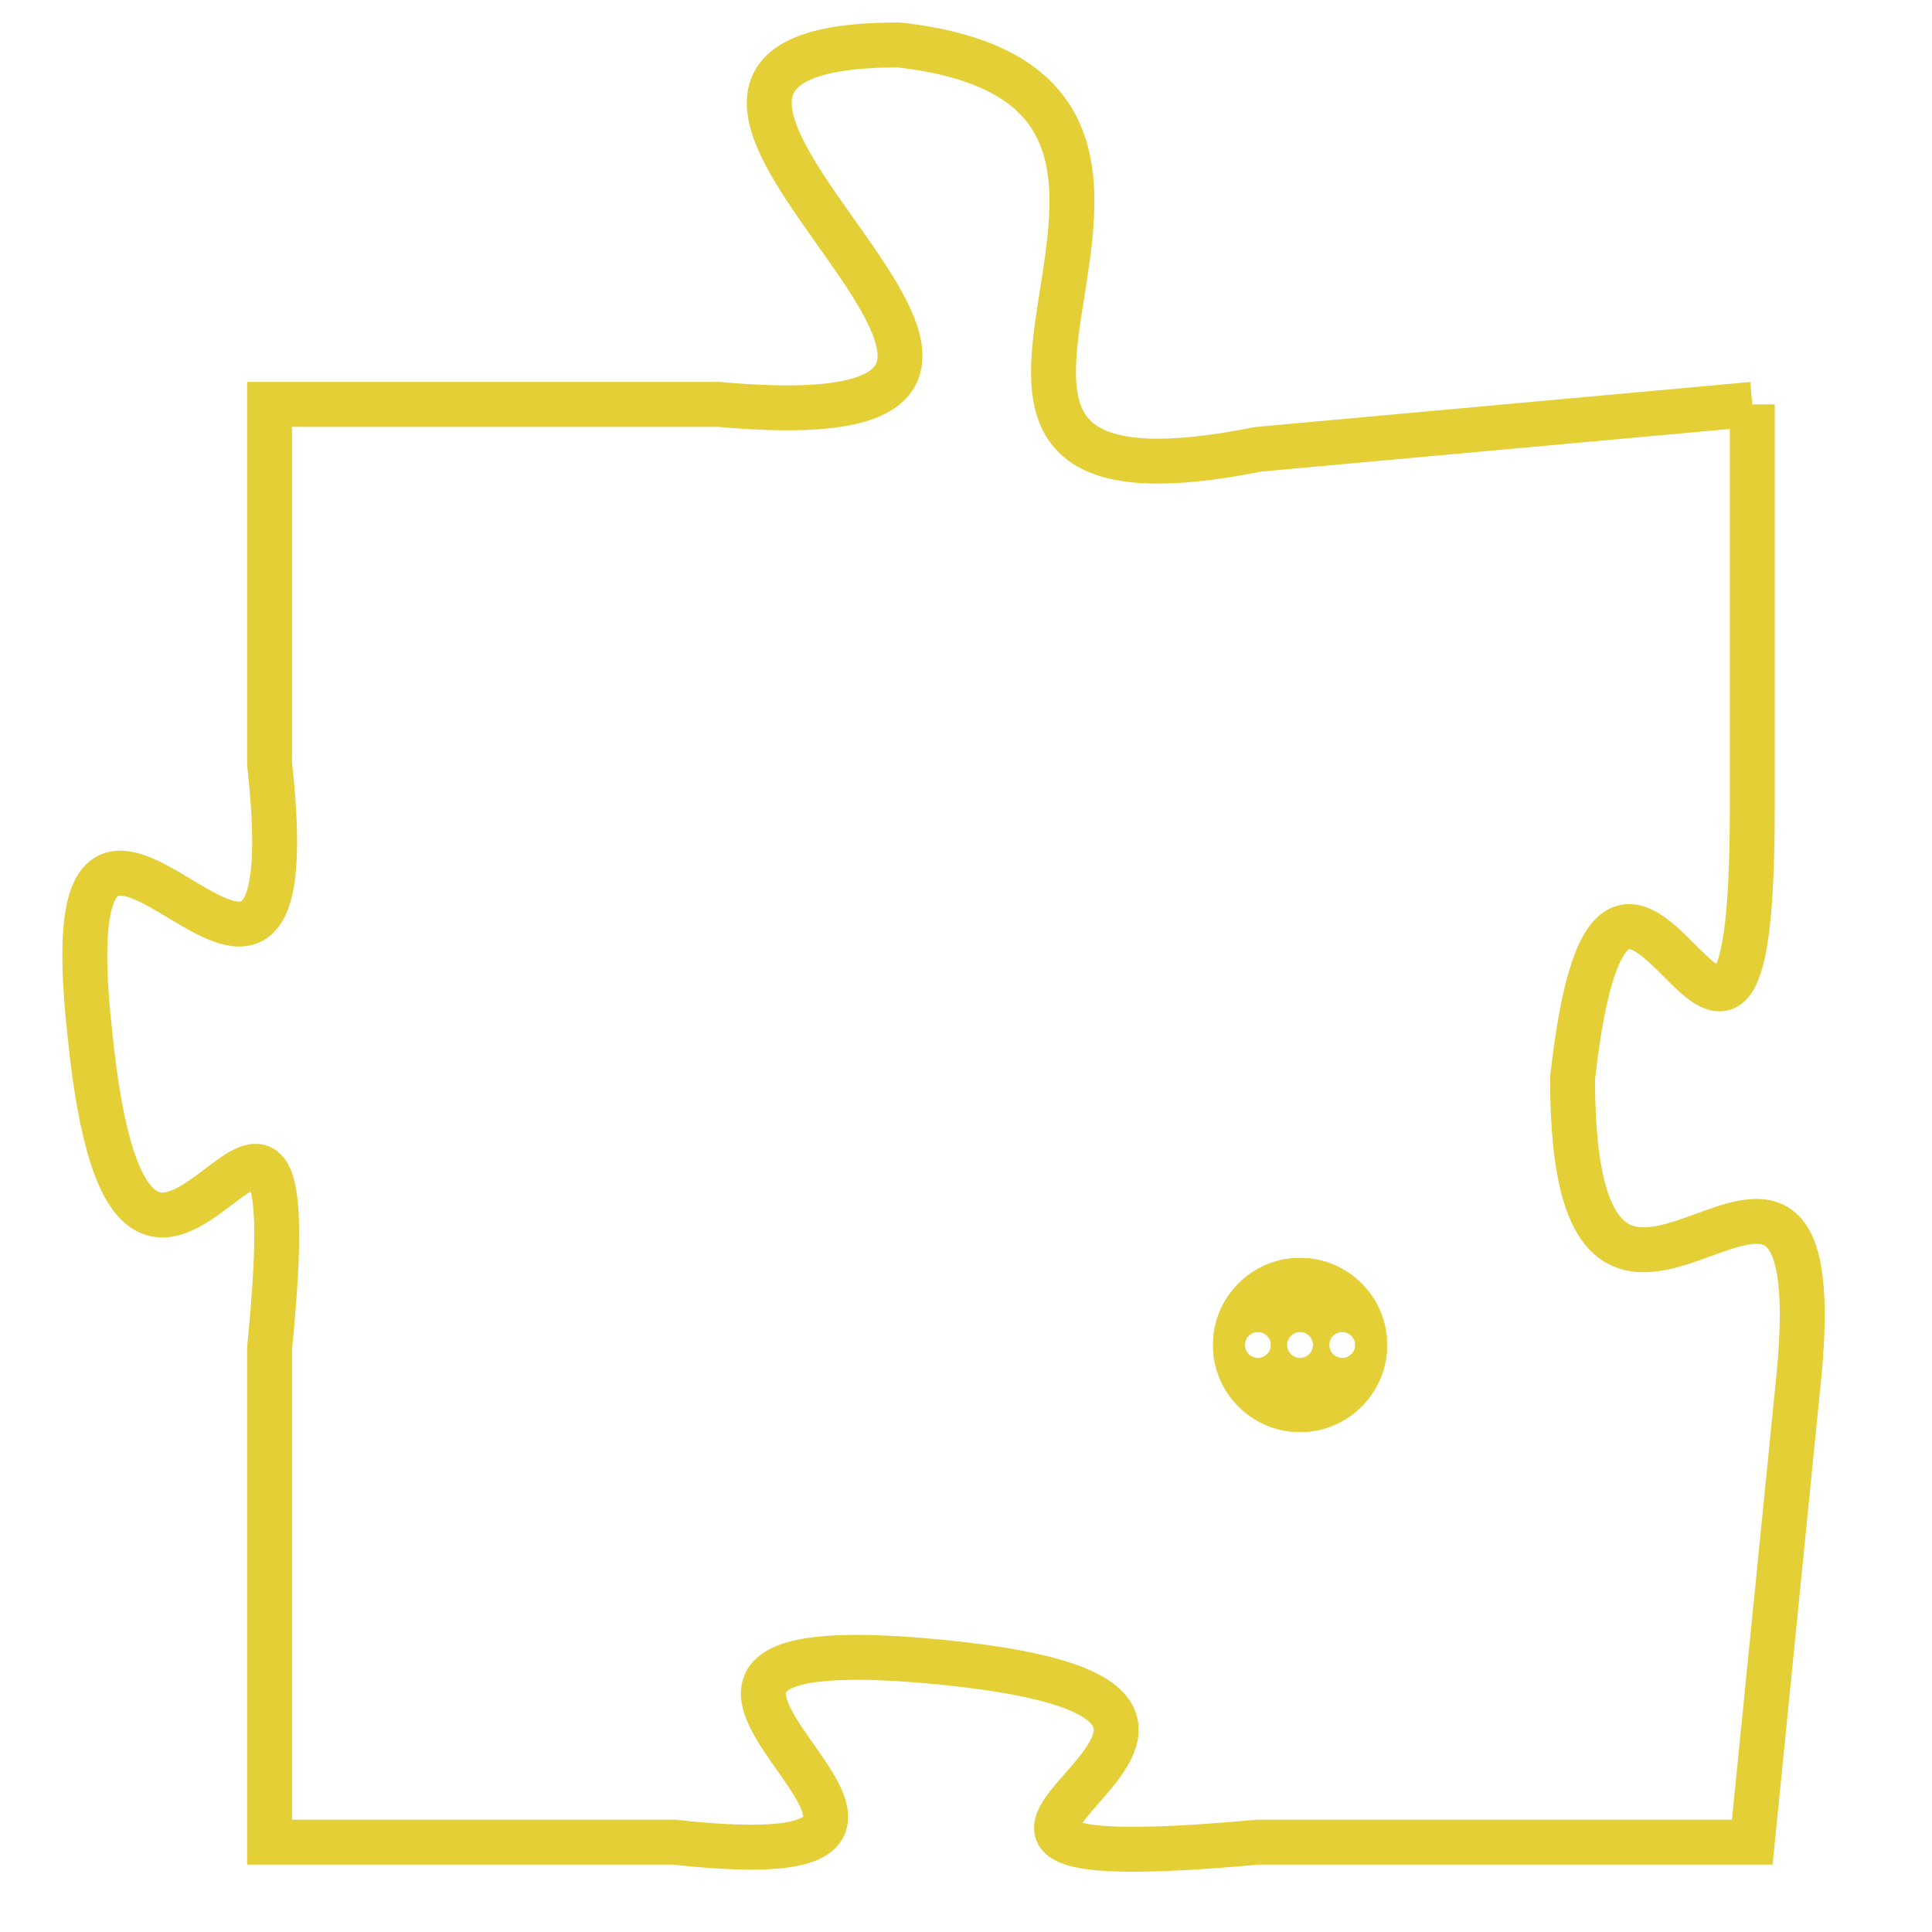 <svg version="1.1" xmlns="http://www.w3.org/2000/svg" xmlns:xlink="http://www.w3.org/1999/xlink" fill="transparent" x="0" y="0" width="350" height="350" preserveAspectRatio="xMinYMin slice"><style type="text/css">.links{fill:transparent;stroke: #E4CF37;}.links:hover{fill:#63D272; opacity:0.4;}</style><defs><g id="allt"><path id="t9007" d="M1254,2208 L1243,2209 C1233,2211 1244,2201 1235,2200 C1226,2200 1242,2209 1231,2208 L1221,2208 1221,2208 L1221,2216 C1222,2225 1216,2213 1217,2222 C1218,2232 1222,2219 1221,2229 L1221,2240 1221,2240 L1230,2240 C1239,2241 1226,2235 1236,2236 C1246,2237 1232,2241 1243,2240 L1254,2240 1254,2240 L1255,2230 C1256,2221 1250,2232 1250,2223 C1251,2214 1254,2227 1254,2217 L1254,2208"/></g><clipPath id="c" clipRule="evenodd" fill="transparent"><use href="#t9007"/></clipPath></defs><svg viewBox="1215 2199 42 43" preserveAspectRatio="xMinYMin meet"><svg width="4380" height="2430"><g><image crossorigin="anonymous" x="0" y="0" href="https://nftpuzzle.license-token.com/assets/completepuzzle.svg" width="100%" height="100%" /><g class="links"><use href="#t9007"/></g></g></svg><svg x="1242" y="2227" height="9%" width="9%" viewBox="0 0 330 330"><g><a xlink:href="https://nftpuzzle.license-token.com/" class="links"><title>See the most innovative NFT based token software licensing project</title><path fill="#E4CF37" id="more" d="M165,0C74.019,0,0,74.019,0,165s74.019,165,165,165s165-74.019,165-165S255.981,0,165,0z M85,190 c-13.785,0-25-11.215-25-25s11.215-25,25-25s25,11.215,25,25S98.785,190,85,190z M165,190c-13.785,0-25-11.215-25-25 s11.215-25,25-25s25,11.215,25,25S178.785,190,165,190z M245,190c-13.785,0-25-11.215-25-25s11.215-25,25-25 c13.785,0,25,11.215,25,25S258.785,190,245,190z"></path></a></g></svg></svg></svg>